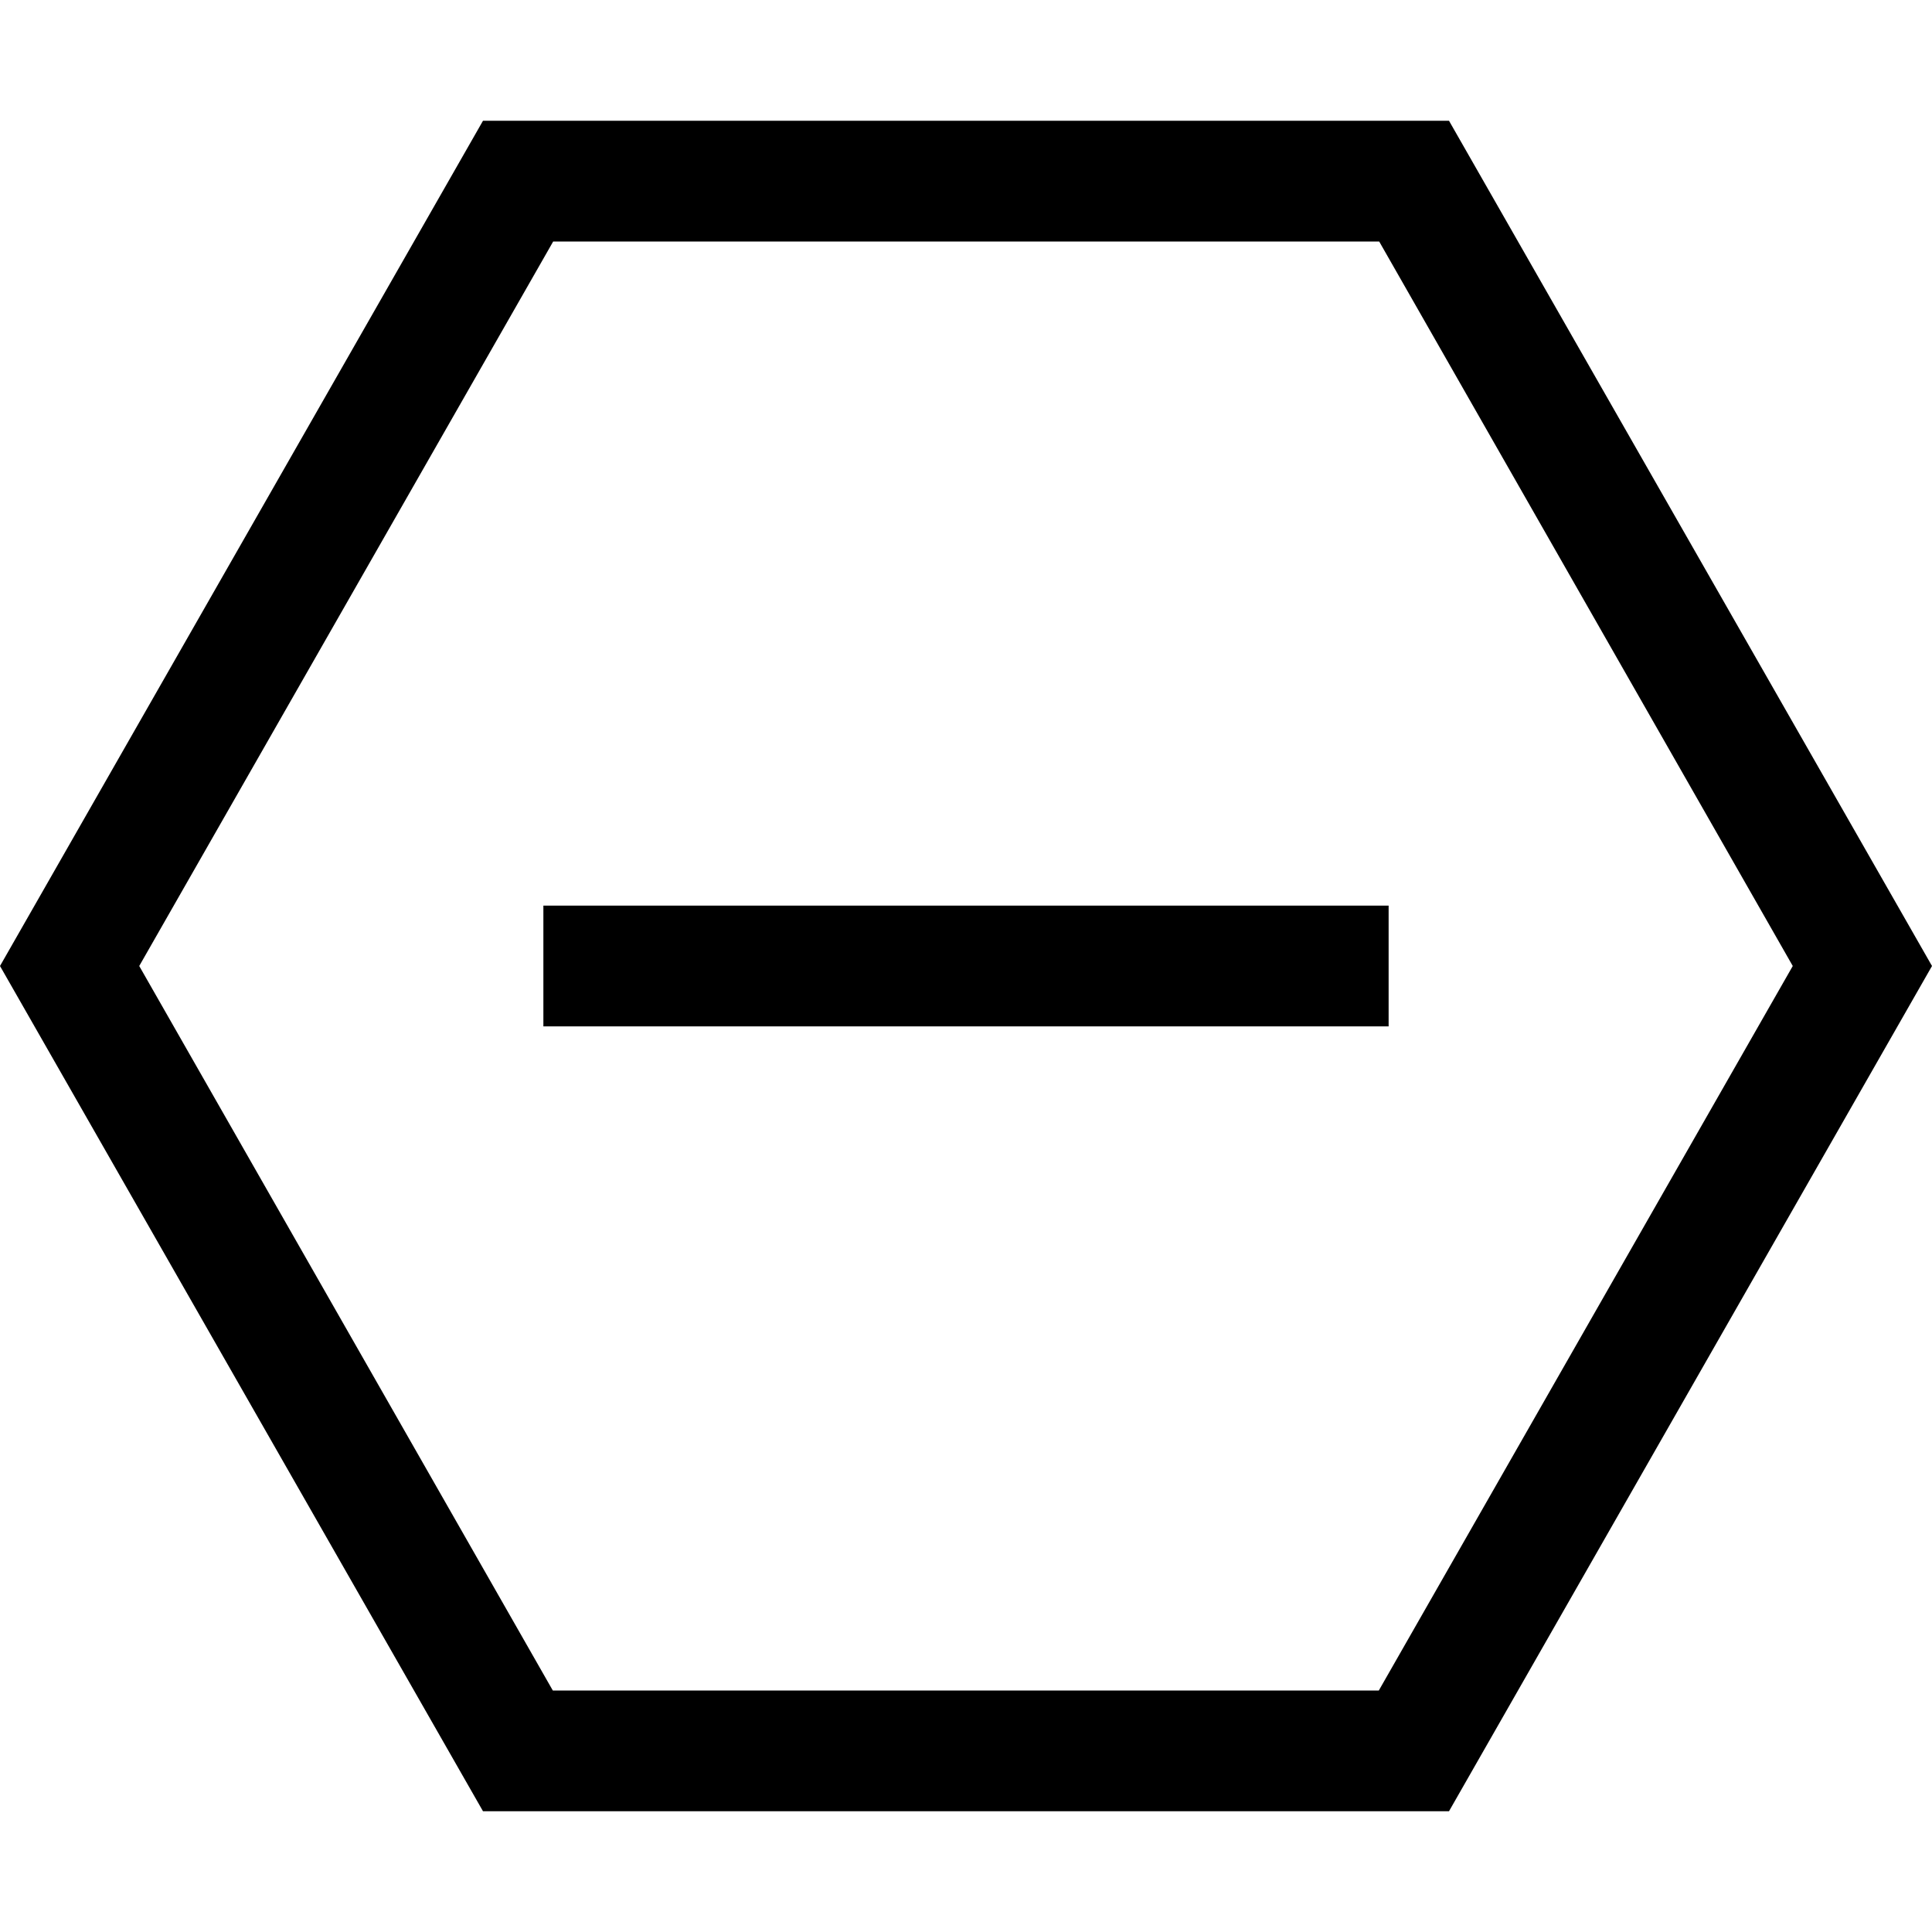 <svg xmlns="http://www.w3.org/2000/svg" viewBox="0 0 512 512"><path d="M36.9 256L146.6 64l218.9 0L475.1 256 365.4 448l-218.9 0L36.9 256zM128 32L0 256 128 480l256 0L512 256 384 32 128 32zm32 208l-16 0 0 32 16 0 192 0 16 0 0-32-16 0-192 0z"/></svg>